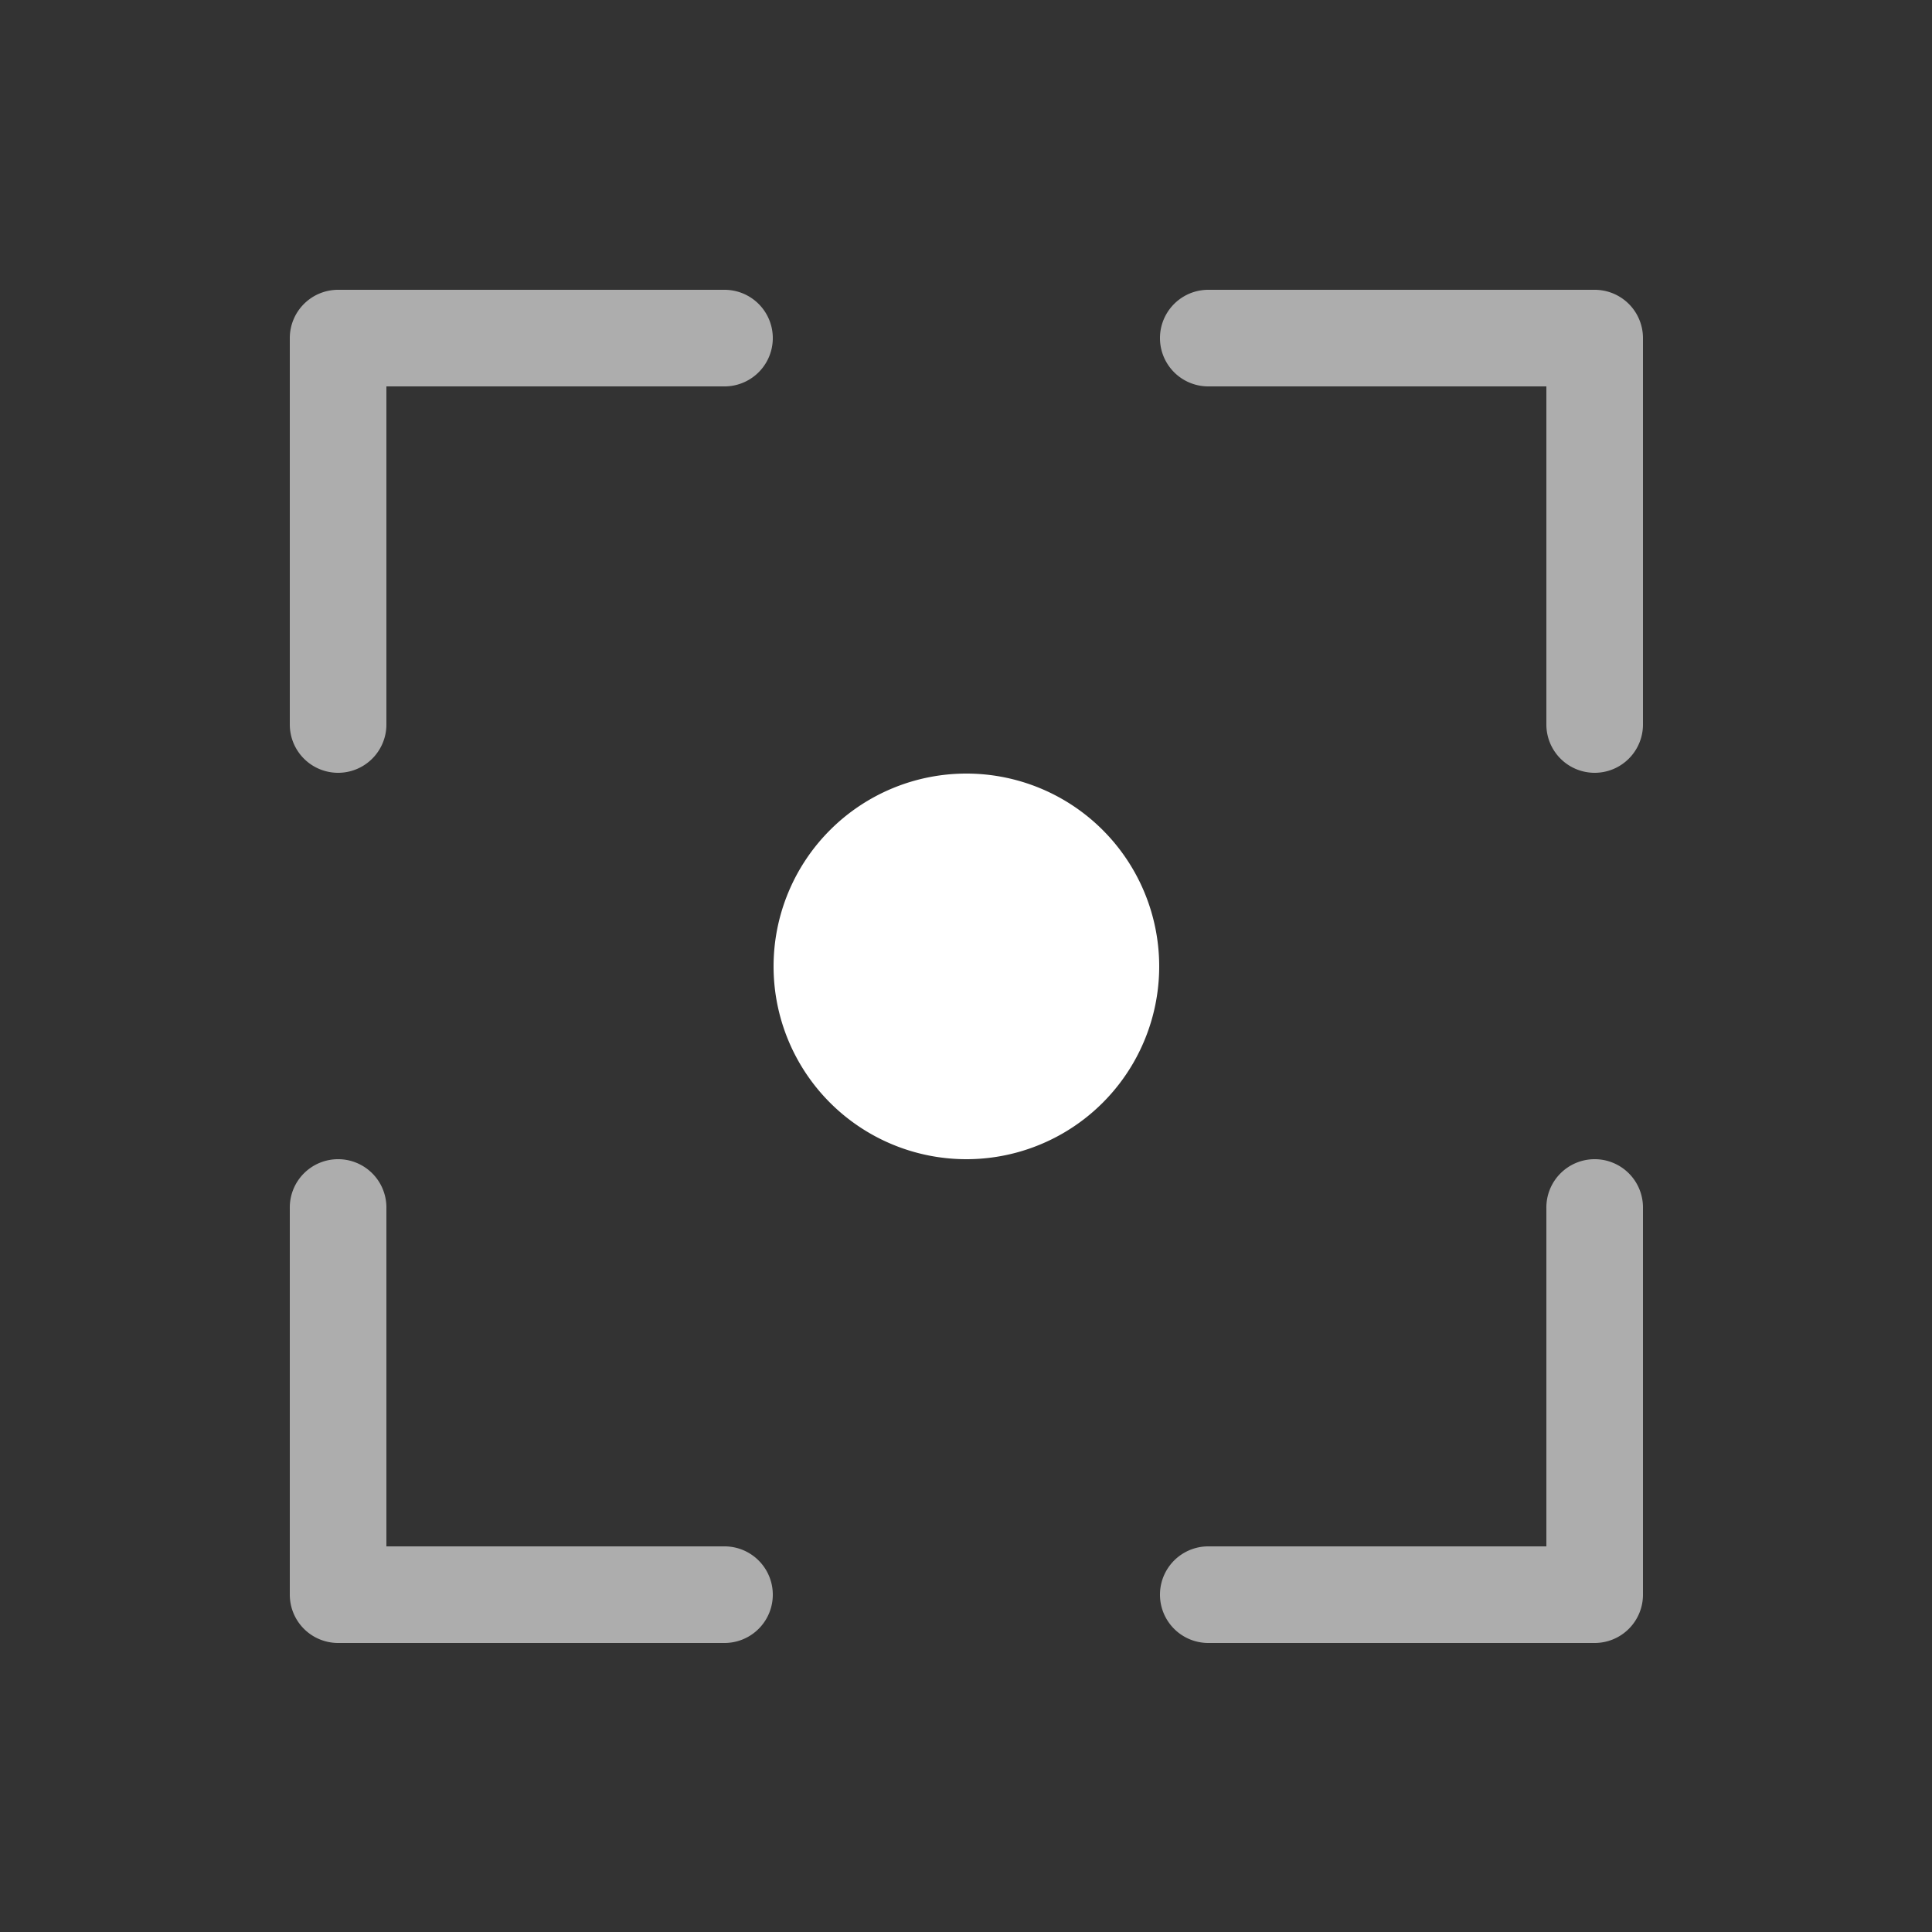 <svg xmlns="http://www.w3.org/2000/svg" height="64" width="64" viewBox="108 176 20 20">
  <rect x="108" y="176" width="20" height="20" fill="#333333" stroke="none"/>
  <g style="fill: #ffffff;" id="pivot-boundbox" data-label="I-6">
    <path style="opacity: 0.6; fill: #ffffff; stroke-linecap: round; stroke-linejoin: round;" d="m 111.5,179 a 0.5,0.5 0 0 0 -0.5,0.5 v 4 a 0.5,0.5 0 1 0 1,0 V 180 h 3.5 a 0.5,0.5 0 1 0 0,-1 z m 9.008,0 a 0.5,0.5 0 1 0 0,1 h 3.5 v 3.5 a 0.5,0.5 0 1 0 1,0 v -4 a 0.5,0.5 0 0 0 -0.5,-0.5 z m -9.016,9 A 0.5,0.5 0 0 0 111,188.508 v 4 a 0.5,0.5 0 0 0 0.5,0.5 h 4 a 0.5,0.5 0 1 0 0,-1 H 112 v -3.5 A 0.5,0.5 0 0 0 111.492,188 Z M 124.5,188 a 0.5,0.5 0 0 0 -0.492,0.508 v 3.5 h -3.5 a 0.5,0.5 0 1 0 0,1 h 4 a 0.5,0.5 0 0 0 0.5,-0.5 v -4 A 0.5,0.5 0 0 0 124.5,188 Z" id="path12919"></path>
    <path style="fill: #ffffff; stroke-linecap: square; stroke-linejoin: round;" d="m 120,186.004 a 1.996,1.996 0 0 1 -1.996,1.996 1.996,1.996 0 0 1 -1.996,-1.996 1.996,1.996 0 0 1 1.996,-1.996 1.996,1.996 0 0 1 1.996,1.996 z" id="path12956"></path>
  </g>
</svg>